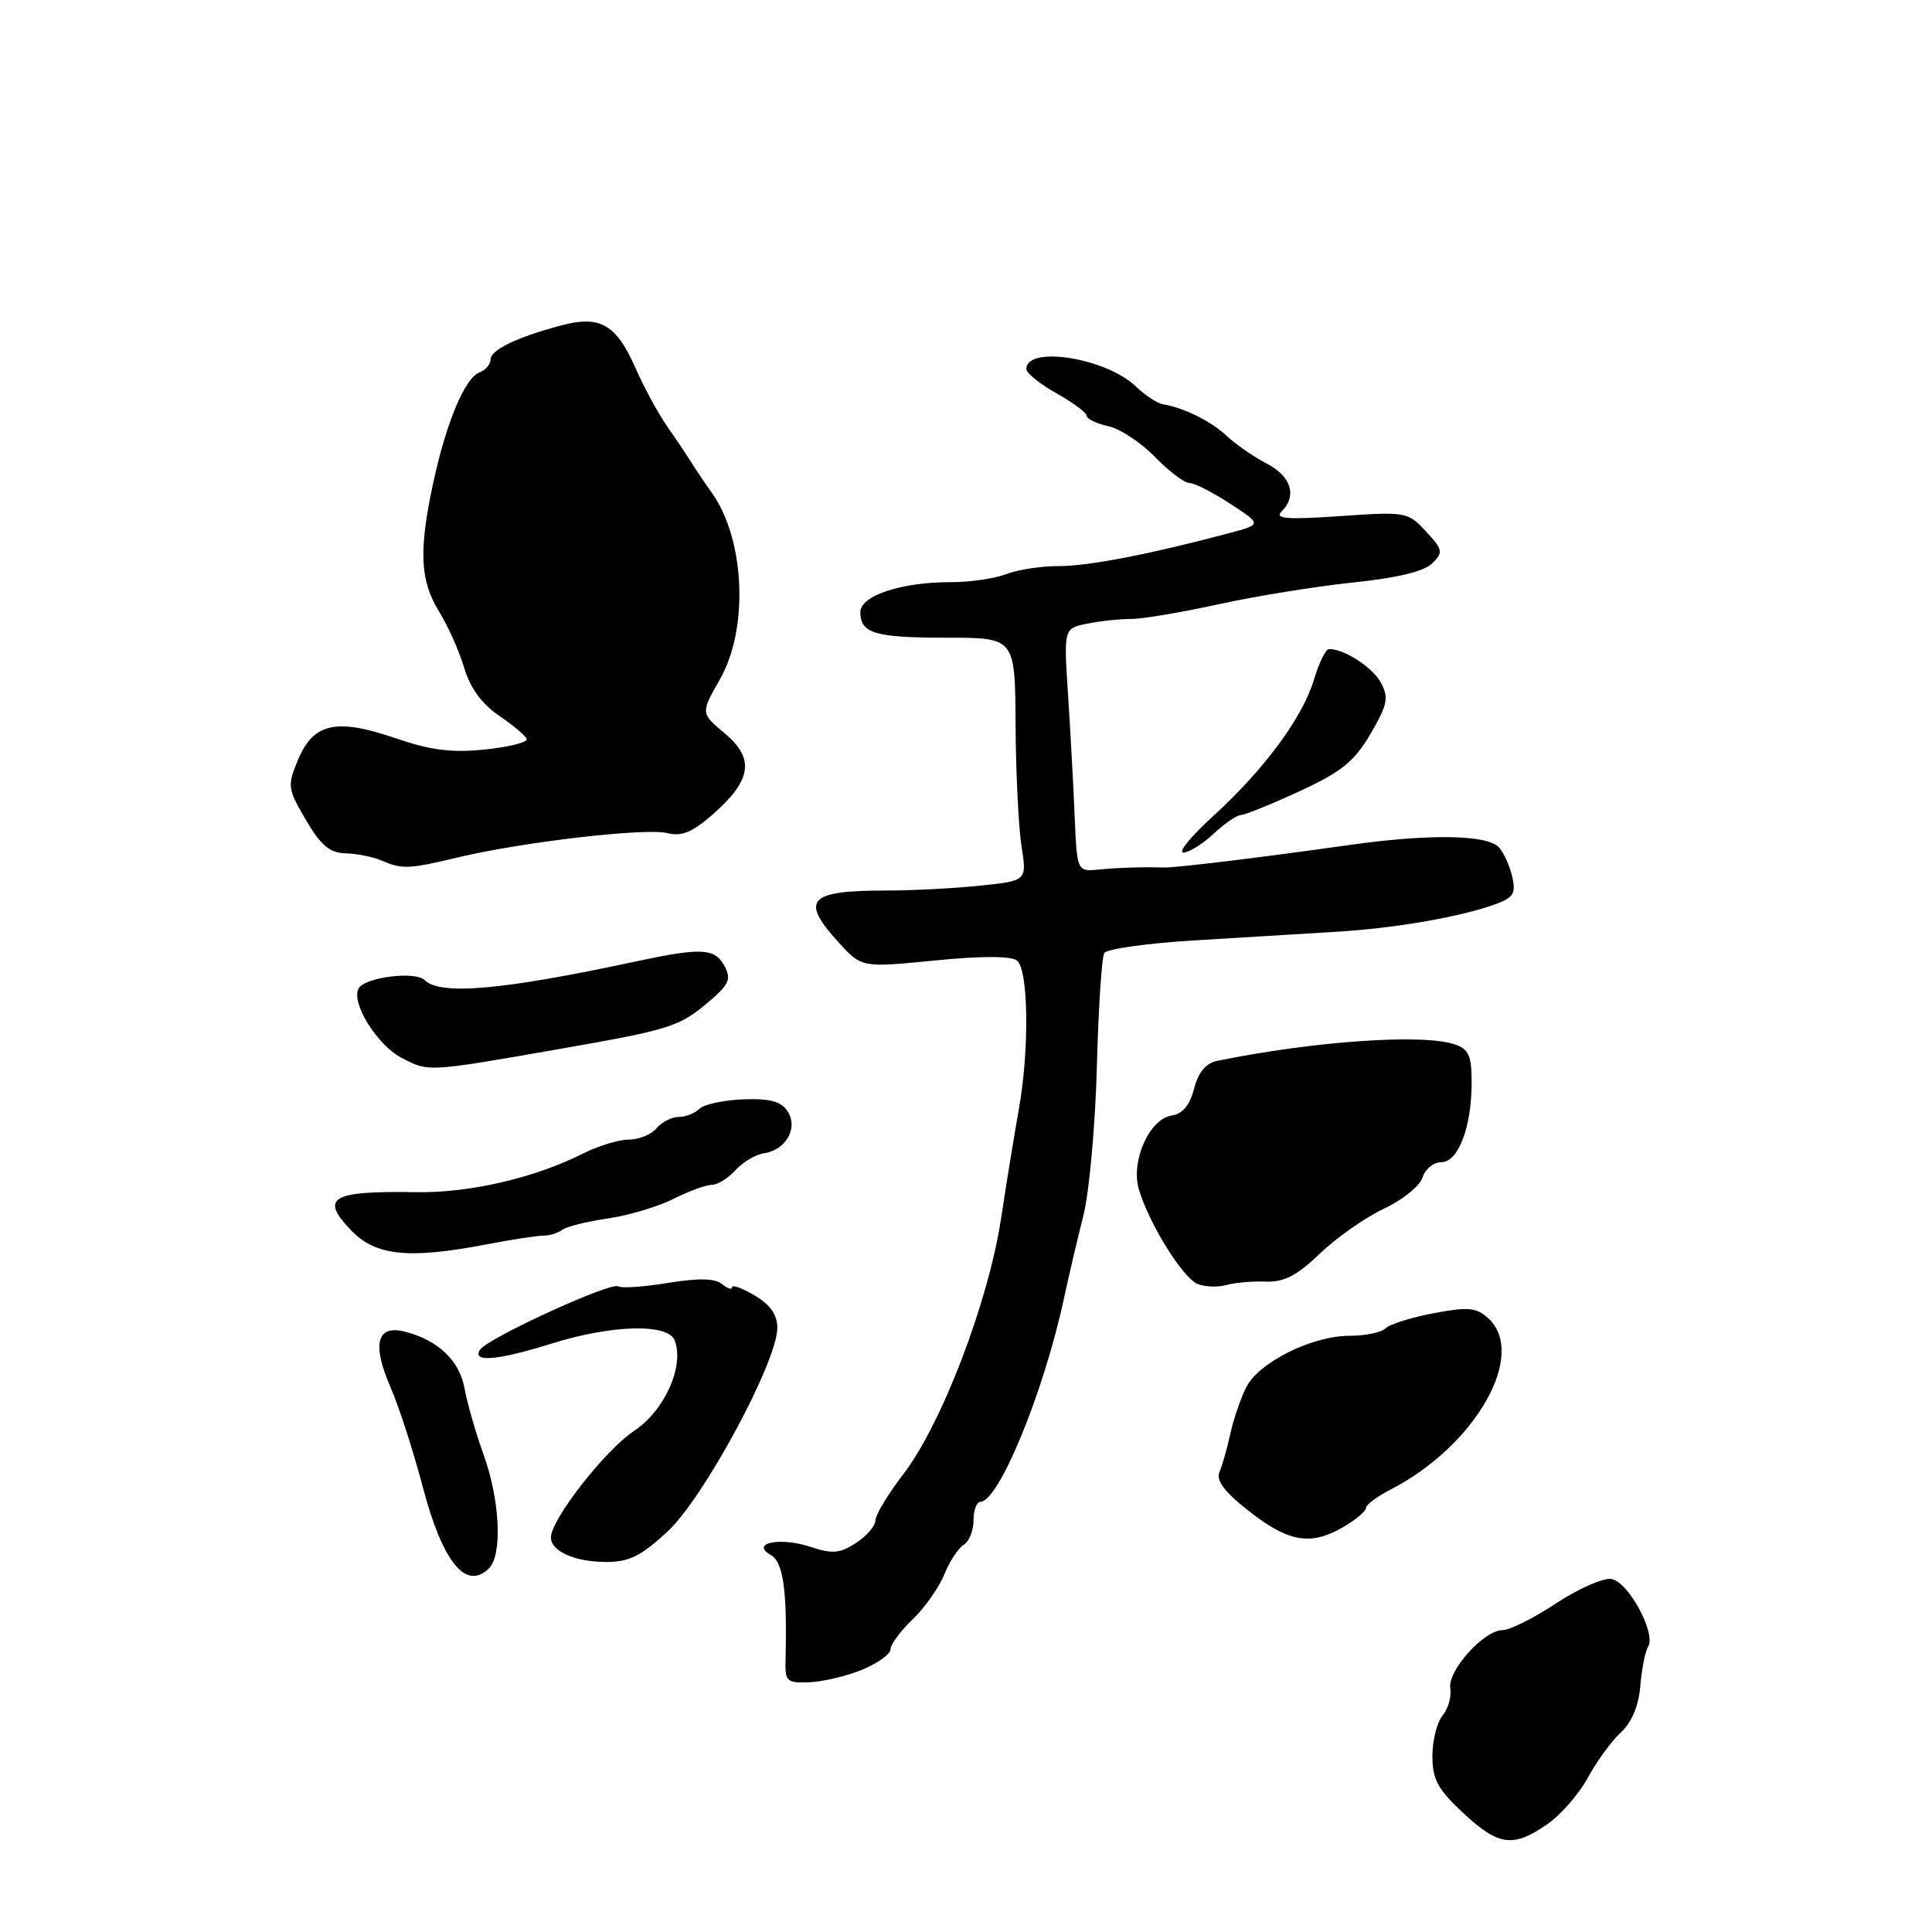 <?xml version="1.0" encoding="UTF-8" standalone="no"?>
<!DOCTYPE svg PUBLIC "-//W3C//DTD SVG 1.1//EN" "http://www.w3.org/Graphics/SVG/1.1/DTD/svg11.dtd" >
<svg xmlns="http://www.w3.org/2000/svg" xmlns:xlink="http://www.w3.org/1999/xlink" version="1.1" viewBox="0 0 256 256">
 <g >
 <path fill="currentColor"
d=" M 204.98 241.75 C 206.78 240.51 209.21 237.74 210.38 235.58 C 211.55 233.43 213.51 230.73 214.75 229.58 C 216.21 228.24 217.13 226.05 217.35 223.40 C 217.54 221.14 218.00 218.80 218.38 218.20 C 219.48 216.42 215.73 209.53 213.50 209.22 C 212.40 209.07 209.10 210.53 206.16 212.47 C 203.23 214.41 200.05 216.00 199.10 216.00 C 196.62 216.00 191.77 221.40 192.17 223.74 C 192.35 224.81 191.89 226.42 191.15 227.32 C 190.41 228.21 189.80 230.63 189.80 232.68 C 189.80 235.77 190.51 237.09 193.86 240.21 C 198.56 244.59 200.46 244.86 204.98 241.75 Z  M 114.25 221.24 C 116.31 220.39 118.00 219.17 118.00 218.54 C 118.00 217.90 119.32 216.11 120.93 214.57 C 122.54 213.03 124.42 210.36 125.12 208.63 C 125.81 206.91 126.97 205.14 127.69 204.70 C 128.41 204.26 129.00 202.80 129.00 201.45 C 129.00 200.10 129.41 199.00 129.90 199.00 C 132.34 199.00 138.33 184.43 140.99 172.00 C 141.64 168.97 142.80 164.03 143.57 161.00 C 144.33 157.97 145.13 149.15 145.34 141.39 C 145.54 133.62 145.99 126.83 146.32 126.28 C 146.66 125.74 152.01 124.99 158.22 124.61 C 164.42 124.23 172.88 123.72 177.00 123.47 C 184.88 123.00 193.63 121.48 198.24 119.78 C 200.55 118.93 200.88 118.35 200.37 116.13 C 200.03 114.68 199.23 112.94 198.60 112.26 C 197.06 110.60 189.40 110.48 179.00 111.94 C 167.25 113.60 155.75 115.00 154.25 114.95 C 151.28 114.87 148.31 114.96 145.60 115.22 C 142.71 115.50 142.71 115.50 142.39 108.00 C 142.22 103.88 141.82 96.62 141.51 91.88 C 140.95 83.26 140.95 83.26 144.10 82.63 C 145.83 82.28 148.43 82.01 149.88 82.02 C 151.32 82.02 156.55 81.15 161.50 80.06 C 166.45 78.98 174.47 77.68 179.33 77.18 C 185.12 76.58 188.72 75.71 189.78 74.65 C 191.26 73.17 191.19 72.83 188.94 70.41 C 186.56 67.83 186.30 67.78 177.55 68.39 C 170.57 68.87 168.86 68.74 169.80 67.80 C 171.90 65.70 171.10 63.11 167.84 61.42 C 166.11 60.52 163.75 58.89 162.59 57.80 C 160.55 55.85 156.89 54.03 154.12 53.57 C 153.35 53.45 151.73 52.38 150.51 51.21 C 146.57 47.42 136.00 45.74 136.00 48.90 C 136.00 49.44 137.80 50.88 140.00 52.12 C 142.20 53.36 144.00 54.70 144.00 55.10 C 144.00 55.51 145.28 56.12 146.85 56.47 C 148.42 56.81 151.20 58.65 153.04 60.55 C 154.89 62.45 156.94 64.00 157.61 64.00 C 158.27 64.00 160.71 65.24 163.01 66.75 C 167.21 69.49 167.21 69.49 162.85 70.65 C 152.38 73.44 144.20 75.02 140.32 75.01 C 138.01 75.00 134.86 75.48 133.32 76.08 C 131.77 76.67 128.47 77.15 126.00 77.14 C 119.49 77.11 114.00 78.93 114.00 81.10 C 114.00 83.93 115.91 84.50 125.50 84.50 C 134.50 84.50 134.50 84.50 134.57 96.00 C 134.60 102.33 134.96 109.57 135.35 112.10 C 136.08 116.71 136.08 116.71 129.89 117.35 C 126.49 117.71 120.88 118.00 117.44 118.00 C 107.10 118.00 105.98 119.22 111.12 124.87 C 114.18 128.23 114.18 128.23 123.84 127.27 C 130.04 126.66 133.95 126.66 134.75 127.28 C 136.28 128.46 136.41 139.07 135.01 146.94 C 134.46 150.00 133.39 156.55 132.64 161.50 C 130.96 172.53 124.78 188.70 119.70 195.33 C 117.66 197.98 116.00 200.74 116.00 201.46 C 116.00 202.18 114.85 203.52 113.44 204.44 C 111.31 205.84 110.31 205.93 107.40 204.97 C 103.33 203.62 99.31 204.47 102.17 206.07 C 103.78 206.98 104.32 210.82 104.09 219.77 C 104.00 222.83 104.20 223.02 107.25 222.91 C 109.04 222.84 112.19 222.09 114.25 221.24 Z  M 64.80 207.80 C 66.59 206.01 66.25 198.77 64.09 192.79 C 63.04 189.88 61.91 185.93 61.56 184.00 C 60.90 180.29 58.03 177.55 53.64 176.45 C 49.92 175.51 49.26 178.08 51.75 183.83 C 52.87 186.40 54.78 192.32 56.01 197.00 C 58.65 207.02 61.76 210.84 64.80 207.80 Z  M 88.43 202.96 C 93.23 198.54 103.00 180.42 103.00 175.95 C 103.00 174.21 102.07 172.88 100.00 171.66 C 98.35 170.68 97.00 170.19 97.00 170.57 C 97.00 170.94 96.40 170.75 95.68 170.15 C 94.75 169.38 92.59 169.33 88.53 169.99 C 85.33 170.52 82.36 170.72 81.92 170.45 C 80.91 169.83 64.52 177.36 63.58 178.87 C 62.53 180.57 65.98 180.26 73.16 178.01 C 81.09 175.53 88.53 175.34 89.40 177.61 C 90.71 181.02 88.06 186.93 84.01 189.61 C 80.19 192.14 73.00 201.35 73.00 203.71 C 73.00 205.54 76.11 206.94 80.27 206.97 C 83.31 206.99 84.90 206.22 88.43 202.96 Z  M 178.10 202.28 C 179.69 201.34 181.00 200.23 181.00 199.81 C 181.00 199.39 182.46 198.30 184.25 197.38 C 195.54 191.57 202.44 179.42 197.17 174.65 C 195.61 173.24 194.52 173.14 189.95 174.01 C 186.99 174.57 184.13 175.47 183.59 176.01 C 183.04 176.56 180.90 177.00 178.83 177.00 C 173.84 177.00 166.80 180.51 165.12 183.84 C 164.39 185.30 163.44 188.07 163.02 190.00 C 162.60 191.93 161.95 194.21 161.58 195.08 C 161.11 196.20 162.29 197.74 165.62 200.33 C 170.83 204.39 173.75 204.85 178.10 202.28 Z  M 167.70 169.82 C 170.14 169.91 171.85 169.03 174.89 166.11 C 177.08 164.00 180.89 161.33 183.36 160.17 C 185.83 159.01 188.14 157.15 188.49 156.03 C 188.84 154.91 189.96 154.00 190.97 154.00 C 193.23 154.00 195.00 149.36 195.00 143.42 C 195.00 139.87 194.62 139.01 192.75 138.38 C 188.48 136.95 174.15 137.95 161.28 140.57 C 159.78 140.88 158.78 142.08 158.22 144.26 C 157.65 146.44 156.70 147.60 155.28 147.81 C 152.30 148.24 149.80 153.85 150.91 157.60 C 152.27 162.18 156.74 169.37 158.71 170.14 C 159.69 170.53 161.40 170.58 162.50 170.27 C 163.60 169.96 165.94 169.75 167.70 169.82 Z  M 64.57 164.87 C 67.83 164.24 71.17 163.73 72.00 163.73 C 72.83 163.73 73.95 163.38 74.50 162.96 C 75.05 162.53 77.75 161.86 80.50 161.46 C 83.25 161.06 87.17 159.90 89.21 158.87 C 91.25 157.84 93.54 157.00 94.31 157.00 C 95.07 157.00 96.48 156.13 97.45 155.06 C 98.42 153.99 100.13 152.97 101.25 152.81 C 104.17 152.37 105.79 149.47 104.36 147.25 C 103.51 145.94 102.03 145.54 98.49 145.67 C 95.89 145.77 93.27 146.33 92.68 146.92 C 92.08 147.52 90.85 148.00 89.92 148.00 C 89.00 148.00 87.68 148.68 87.00 149.50 C 86.32 150.32 84.67 151.00 83.34 151.00 C 82.01 151.00 79.25 151.84 77.21 152.87 C 70.86 156.08 62.21 158.08 55.21 157.97 C 43.89 157.78 42.35 158.67 46.51 163.01 C 49.78 166.42 54.10 166.87 64.57 164.87 Z  M 74.00 139.02 C 88.73 136.45 90.02 136.05 93.88 132.77 C 96.61 130.46 96.93 129.74 96.01 128.02 C 94.73 125.62 92.96 125.53 84.14 127.42 C 66.59 131.19 58.32 131.92 56.27 129.87 C 55.06 128.66 48.45 129.46 47.54 130.94 C 46.43 132.73 49.87 138.38 53.13 140.12 C 56.77 142.06 56.55 142.07 74.00 139.02 Z  M 60.67 113.61 C 69.30 111.56 85.54 109.67 88.41 110.39 C 90.33 110.87 91.74 110.28 94.46 107.90 C 99.61 103.38 100.03 100.51 96.04 97.18 C 92.83 94.50 92.83 94.50 95.40 90.00 C 99.22 83.32 98.72 71.51 94.35 65.34 C 93.33 63.90 92.05 62.00 91.50 61.11 C 90.95 60.22 89.56 58.15 88.40 56.50 C 87.25 54.85 85.37 51.40 84.24 48.84 C 81.66 42.97 79.55 41.75 74.39 43.11 C 68.49 44.68 65.00 46.36 65.00 47.64 C 65.00 48.27 64.34 49.04 63.53 49.35 C 61.59 50.09 59.13 55.98 57.40 64.00 C 55.47 72.96 55.65 76.91 58.16 81.00 C 59.35 82.92 60.86 86.30 61.51 88.50 C 62.30 91.16 63.84 93.27 66.10 94.81 C 67.97 96.08 69.63 97.48 69.79 97.92 C 69.94 98.35 67.47 98.98 64.29 99.31 C 59.84 99.77 57.08 99.42 52.39 97.81 C 44.56 95.13 41.53 95.80 39.50 100.66 C 38.05 104.12 38.10 104.49 40.53 108.65 C 42.52 112.03 43.69 113.02 45.79 113.07 C 47.28 113.11 49.40 113.53 50.50 114.00 C 53.31 115.21 54.10 115.18 60.67 113.61 Z  M 160.78 110.50 C 162.27 109.12 163.90 108.00 164.41 108.00 C 164.92 108.00 168.41 106.59 172.16 104.86 C 177.77 102.27 179.44 100.92 181.60 97.24 C 183.84 93.41 184.04 92.45 183.00 90.50 C 181.90 88.44 178.16 86.00 176.11 86.00 C 175.67 86.00 174.77 87.83 174.10 90.07 C 172.59 95.11 167.47 102.02 160.67 108.21 C 157.83 110.80 156.08 112.93 156.79 112.96 C 157.51 112.98 159.30 111.88 160.78 110.50 Z "/>
</g>
</svg>